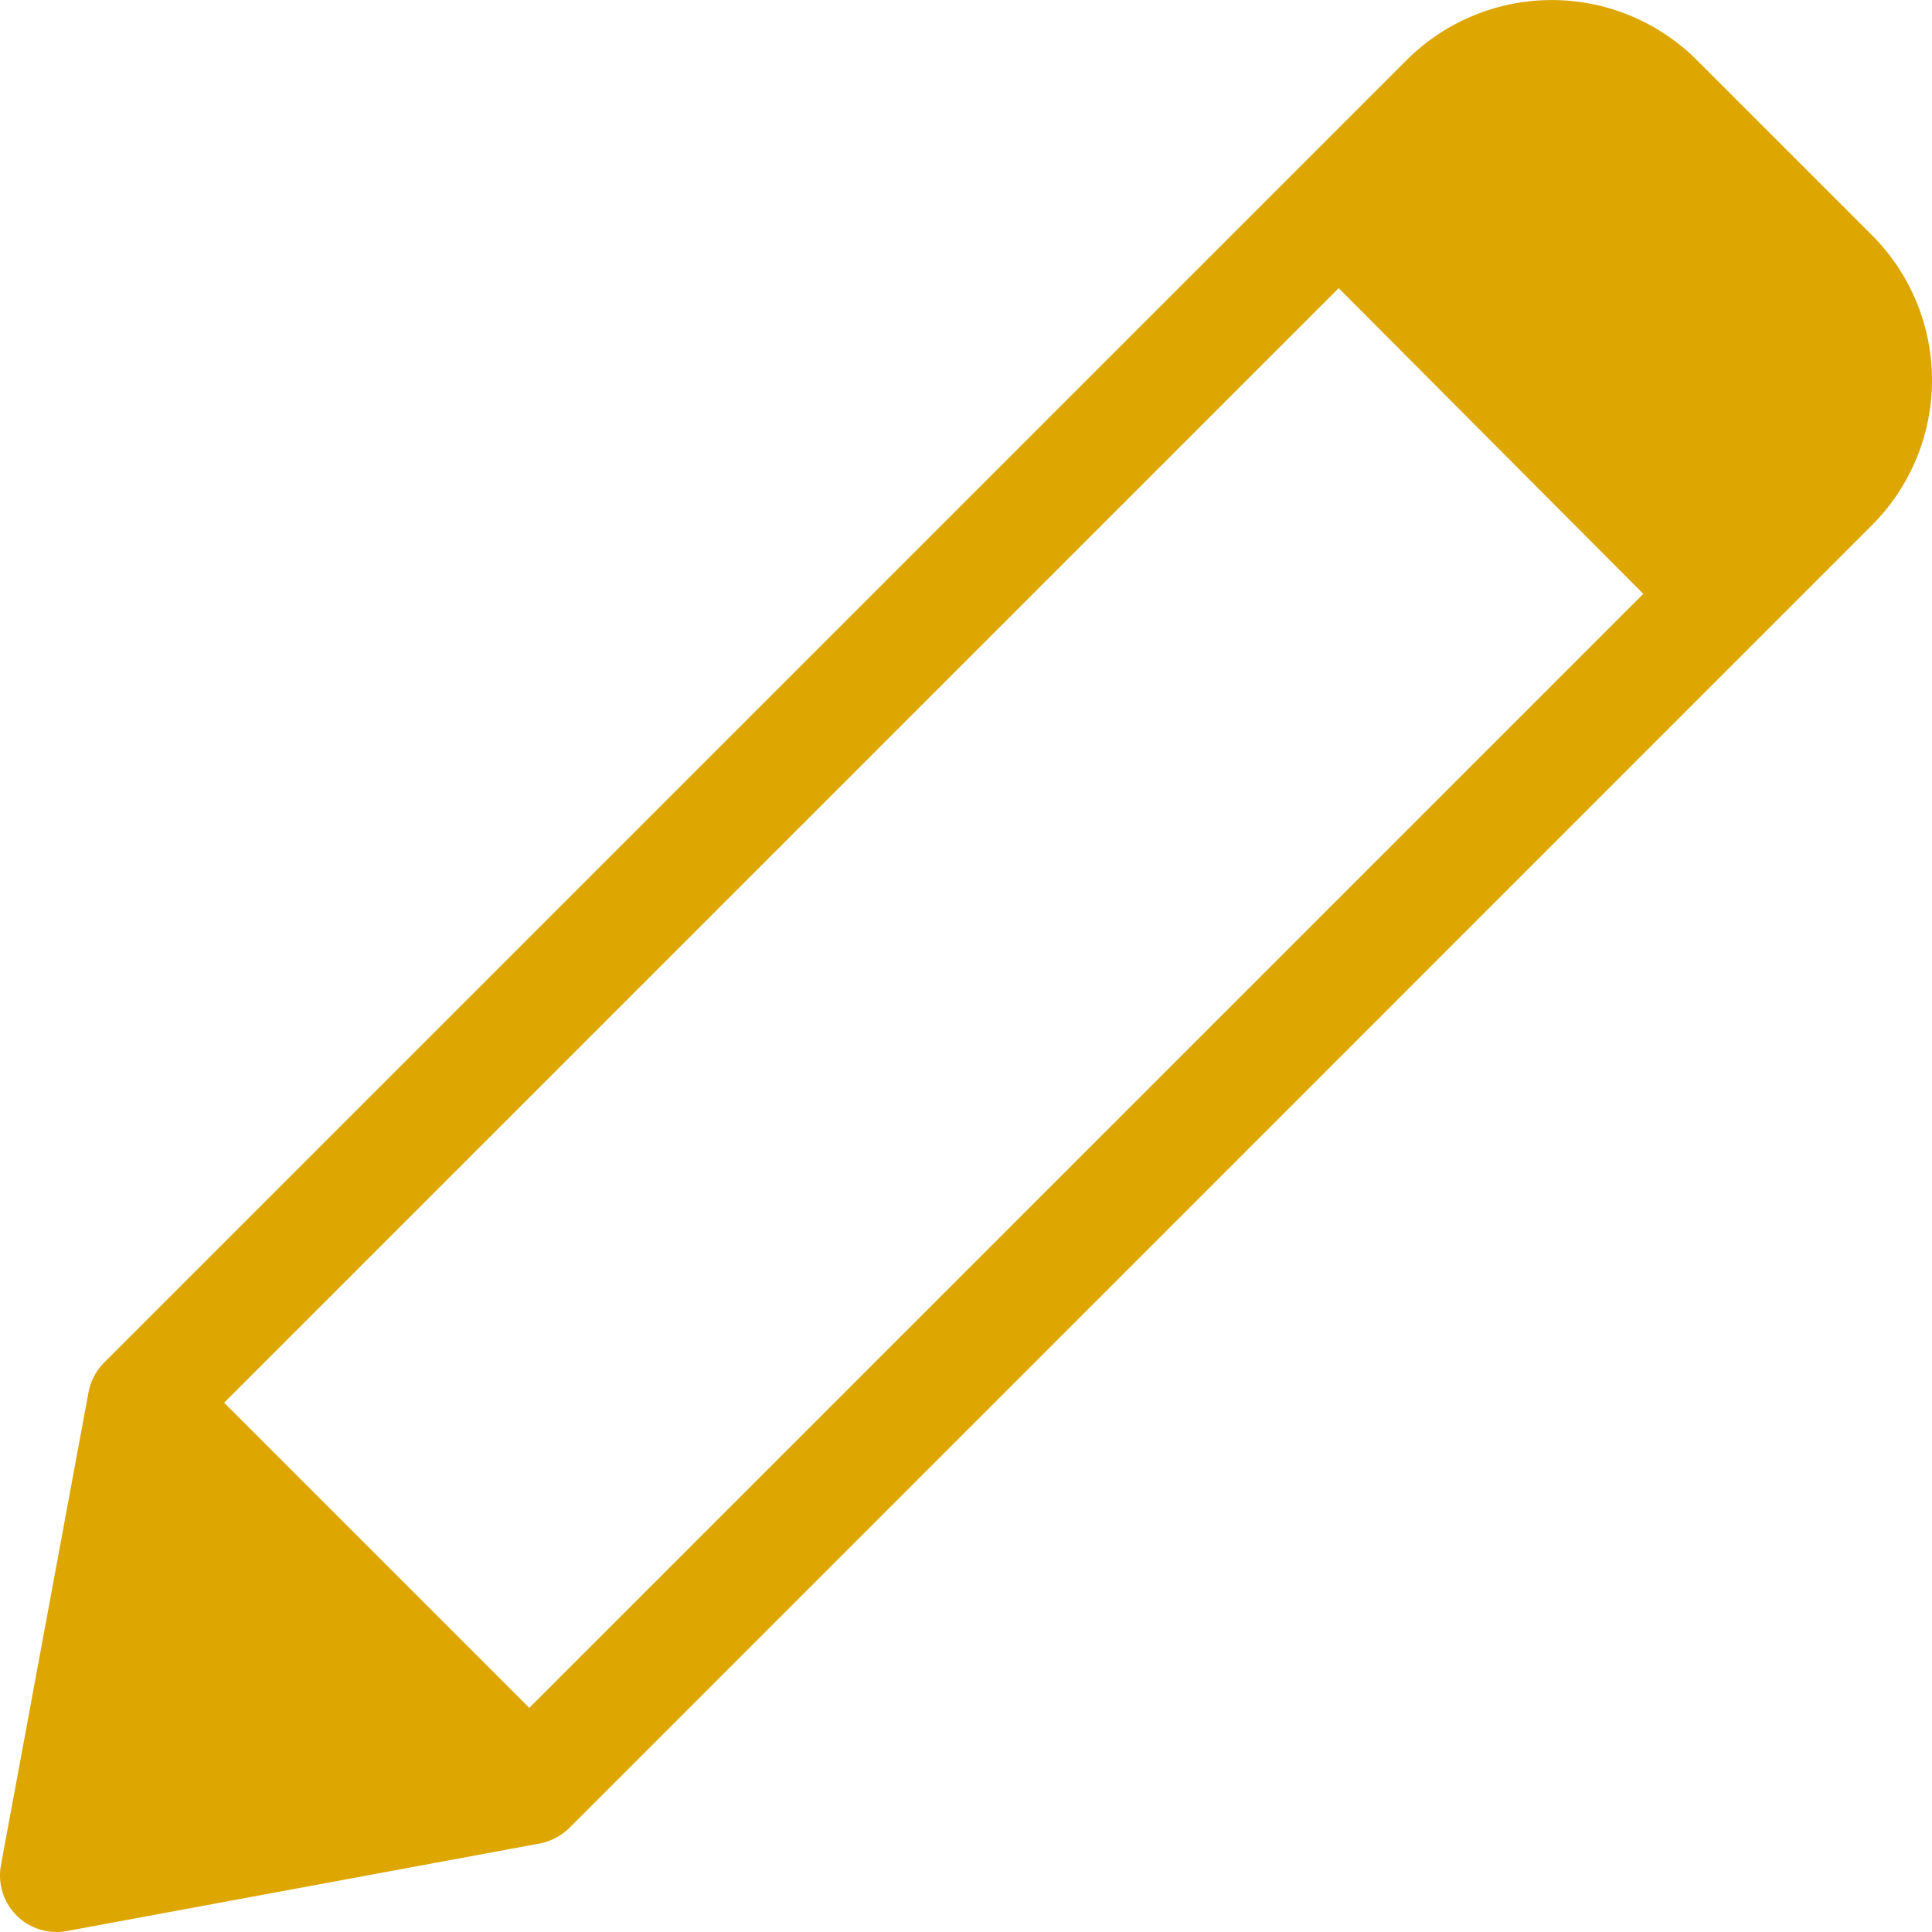 <svg id="icon-edit" xmlns="http://www.w3.org/2000/svg" width="14.214" height="14.214" viewBox="0 0 14.214 14.214">
  <g id="pencil">
    <g id="Group_372" data-name="Group 372">
      <path id="Path_406" data-name="Path 406" d="M13.772,1.73,12.484.442a1.511,1.511,0,0,0-2.135,0L.766,10.025a.424.424,0,0,0-.115.219L.007,13.722a.416.416,0,0,0,.485.485l3.478-.644a.424.424,0,0,0,.219-.115l9.583-9.584A1.509,1.509,0,0,0,13.772,1.73ZM.936,13.278l.39-2.1L3.04,12.888Zm2.958-.713L1.649,10.32l8.2-8.2L12.09,4.369Zm9.289-9.289-.5.5L10.434,1.535l.5-.5a.677.677,0,0,1,.957,0l1.288,1.288A.676.676,0,0,1,13.183,3.275Z" transform="translate(0 0)" fill="#dda601"/>
    </g>
  </g>
  <path id="Path_407" data-name="Path 407" d="M3457.666,1222l-.666,3.331,3.415-.694Z" transform="translate(-3456.556 -1211.534)" fill="#dda601"/>
  <path id="Path_408" data-name="Path 408" d="M3799,860.11l2.721,2.887,1.36-1.721L3800.693,859Z" transform="translate(-3789.061 -858.611)" fill="#dda601"/>
</svg>
